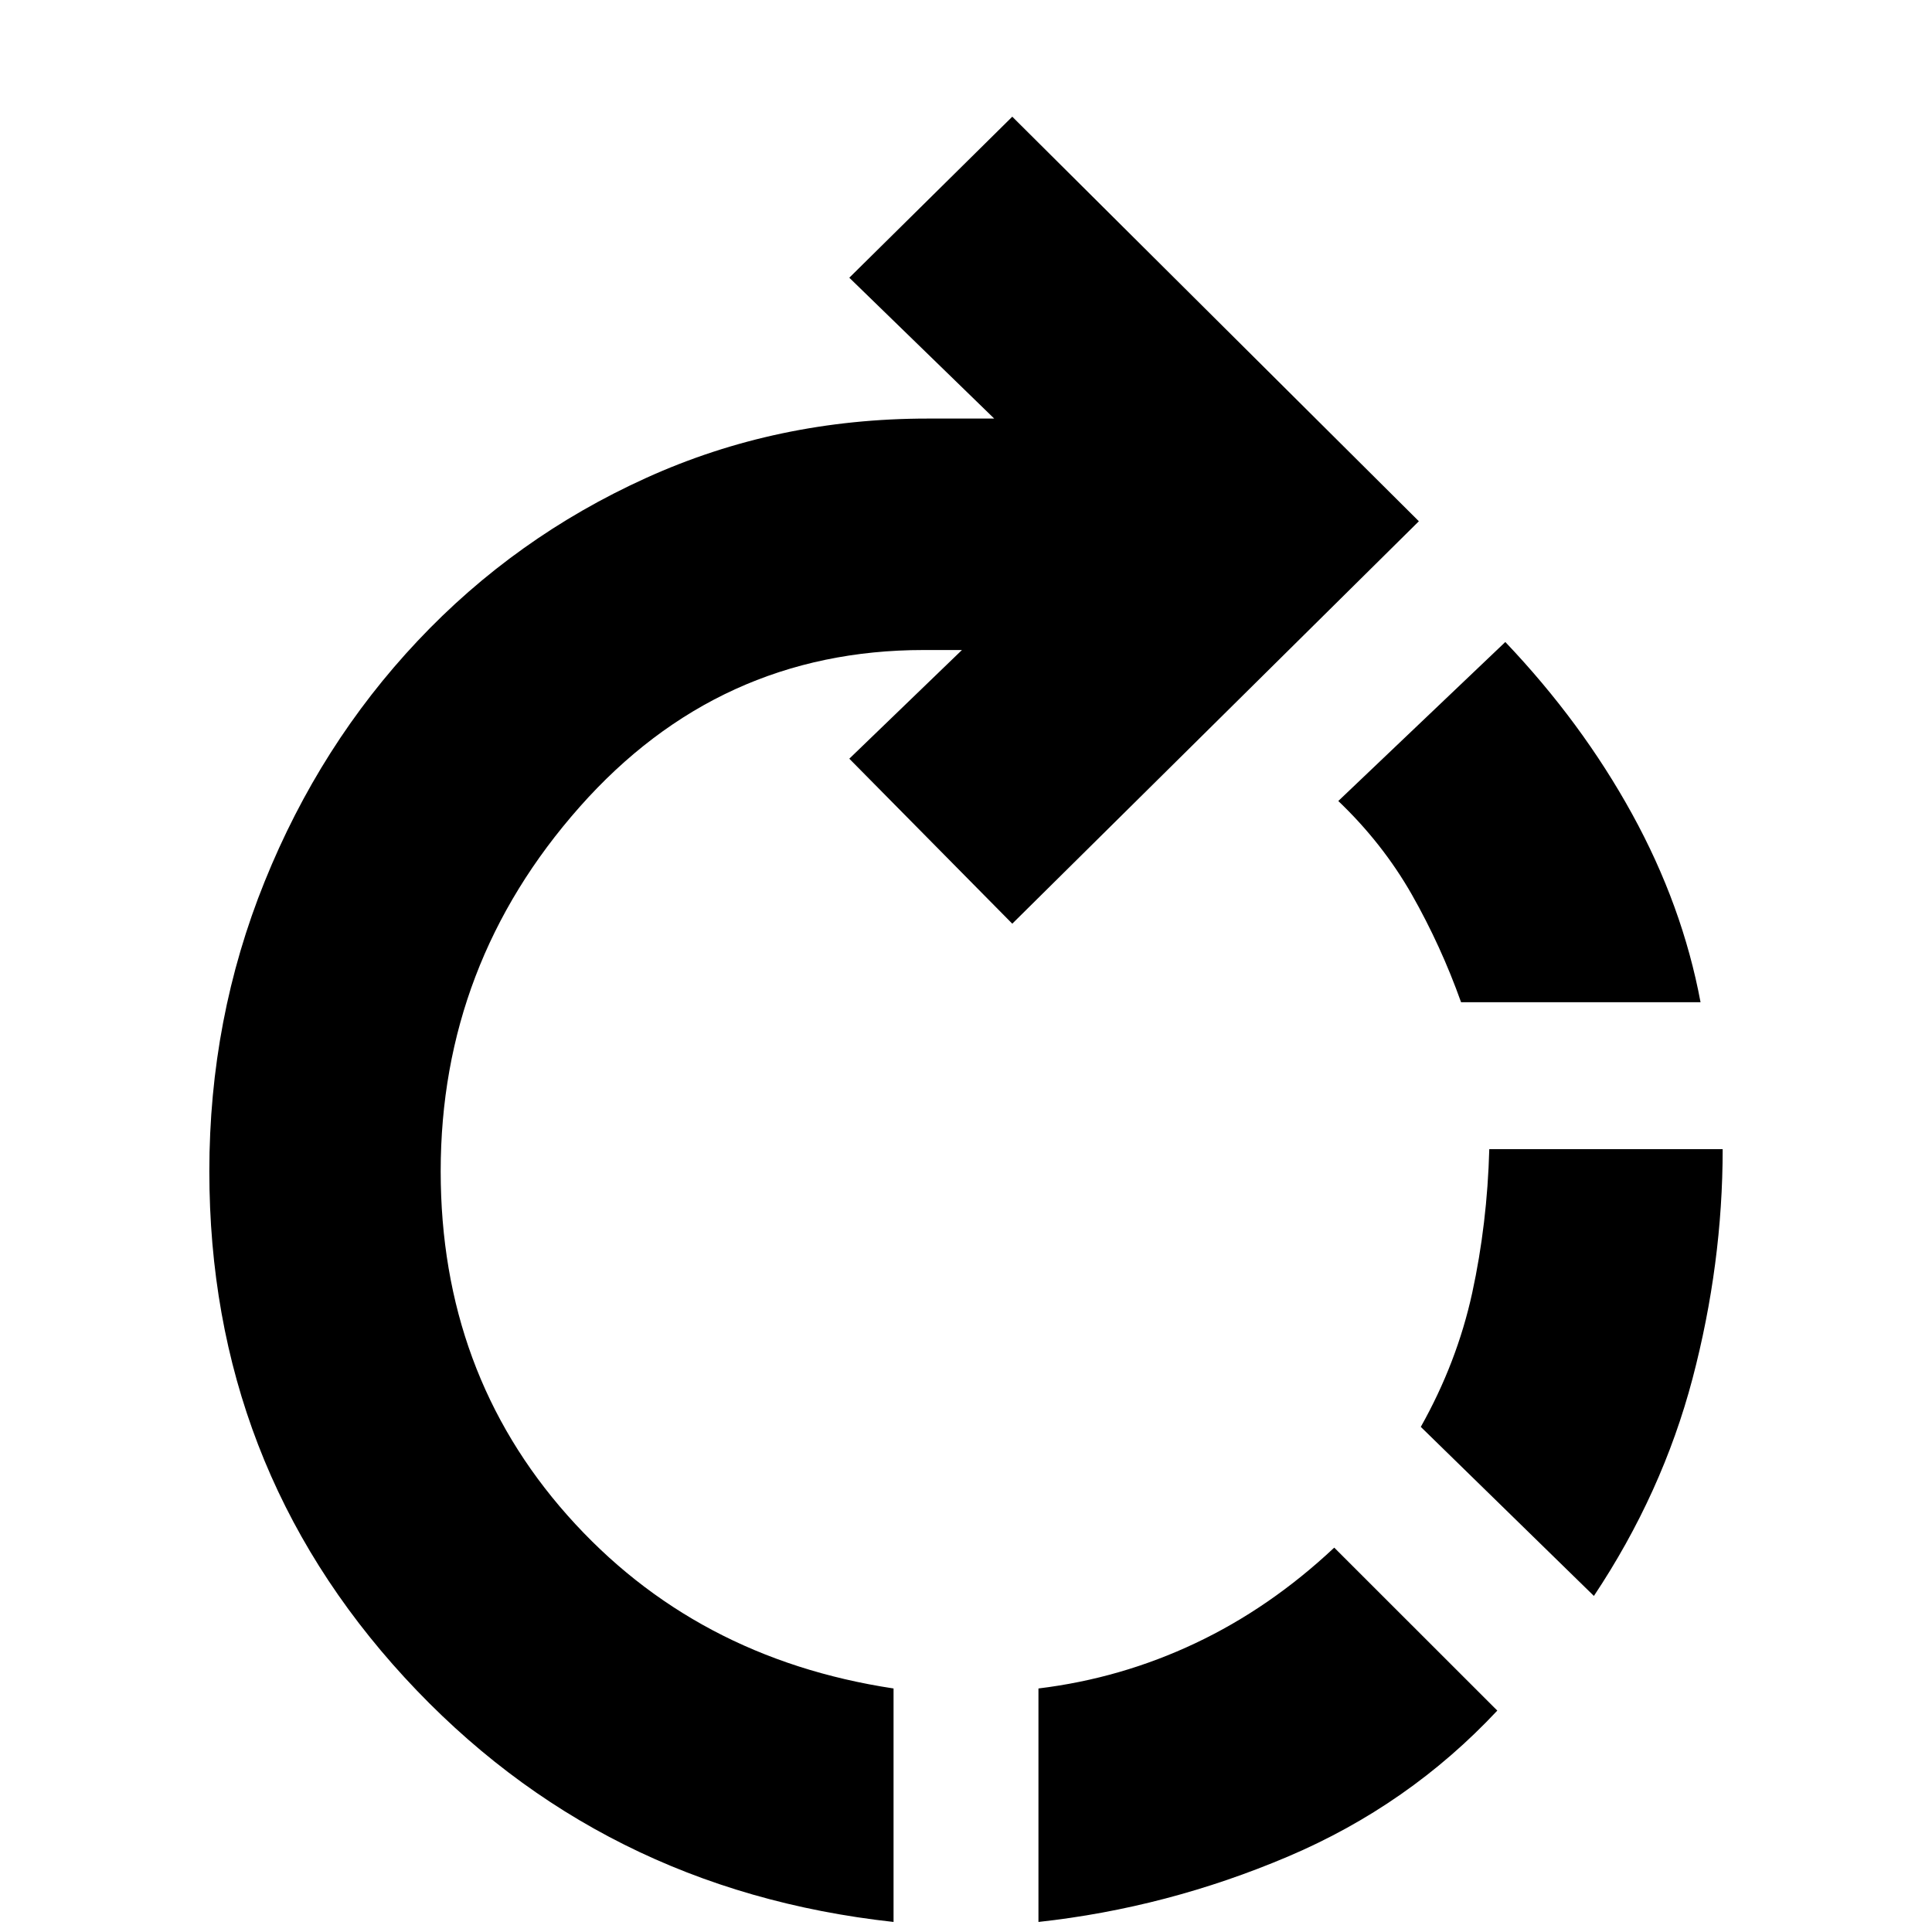 <svg xmlns="http://www.w3.org/2000/svg" height="20" width="20"><path d="M10.75 19.896v-2.417q.854-.104 1.625-.469.771-.364 1.437-.989l1.688 1.687q-.917.98-2.167 1.511-1.25.531-2.583.677Zm-1.5 0q-3.042-.334-5.062-2.531-2.021-2.198-2.021-5.24 0-1.583.573-3 .572-1.417 1.583-2.49 1.01-1.073 2.365-1.687 1.354-.615 2.916-.615h.688l-1.5-1.458 1.687-1.667 4.209 4.188-4.209 4.166-1.687-1.708 1.166-1.125h-.396Q7.438 6.729 6 8.354q-1.438 1.625-1.438 3.771 0 2.083 1.313 3.563 1.313 1.479 3.375 1.791Zm7.25-3.375-1.792-1.75q.375-.667.532-1.386.156-.718.177-1.489h2.416q0 1.187-.312 2.375-.313 1.187-1.021 2.25Zm1.104-6.146h-2.479q-.208-.583-.51-1.115-.303-.531-.761-.968l1.729-1.646q.792.833 1.313 1.781.521.948.708 1.948Z"/></svg>